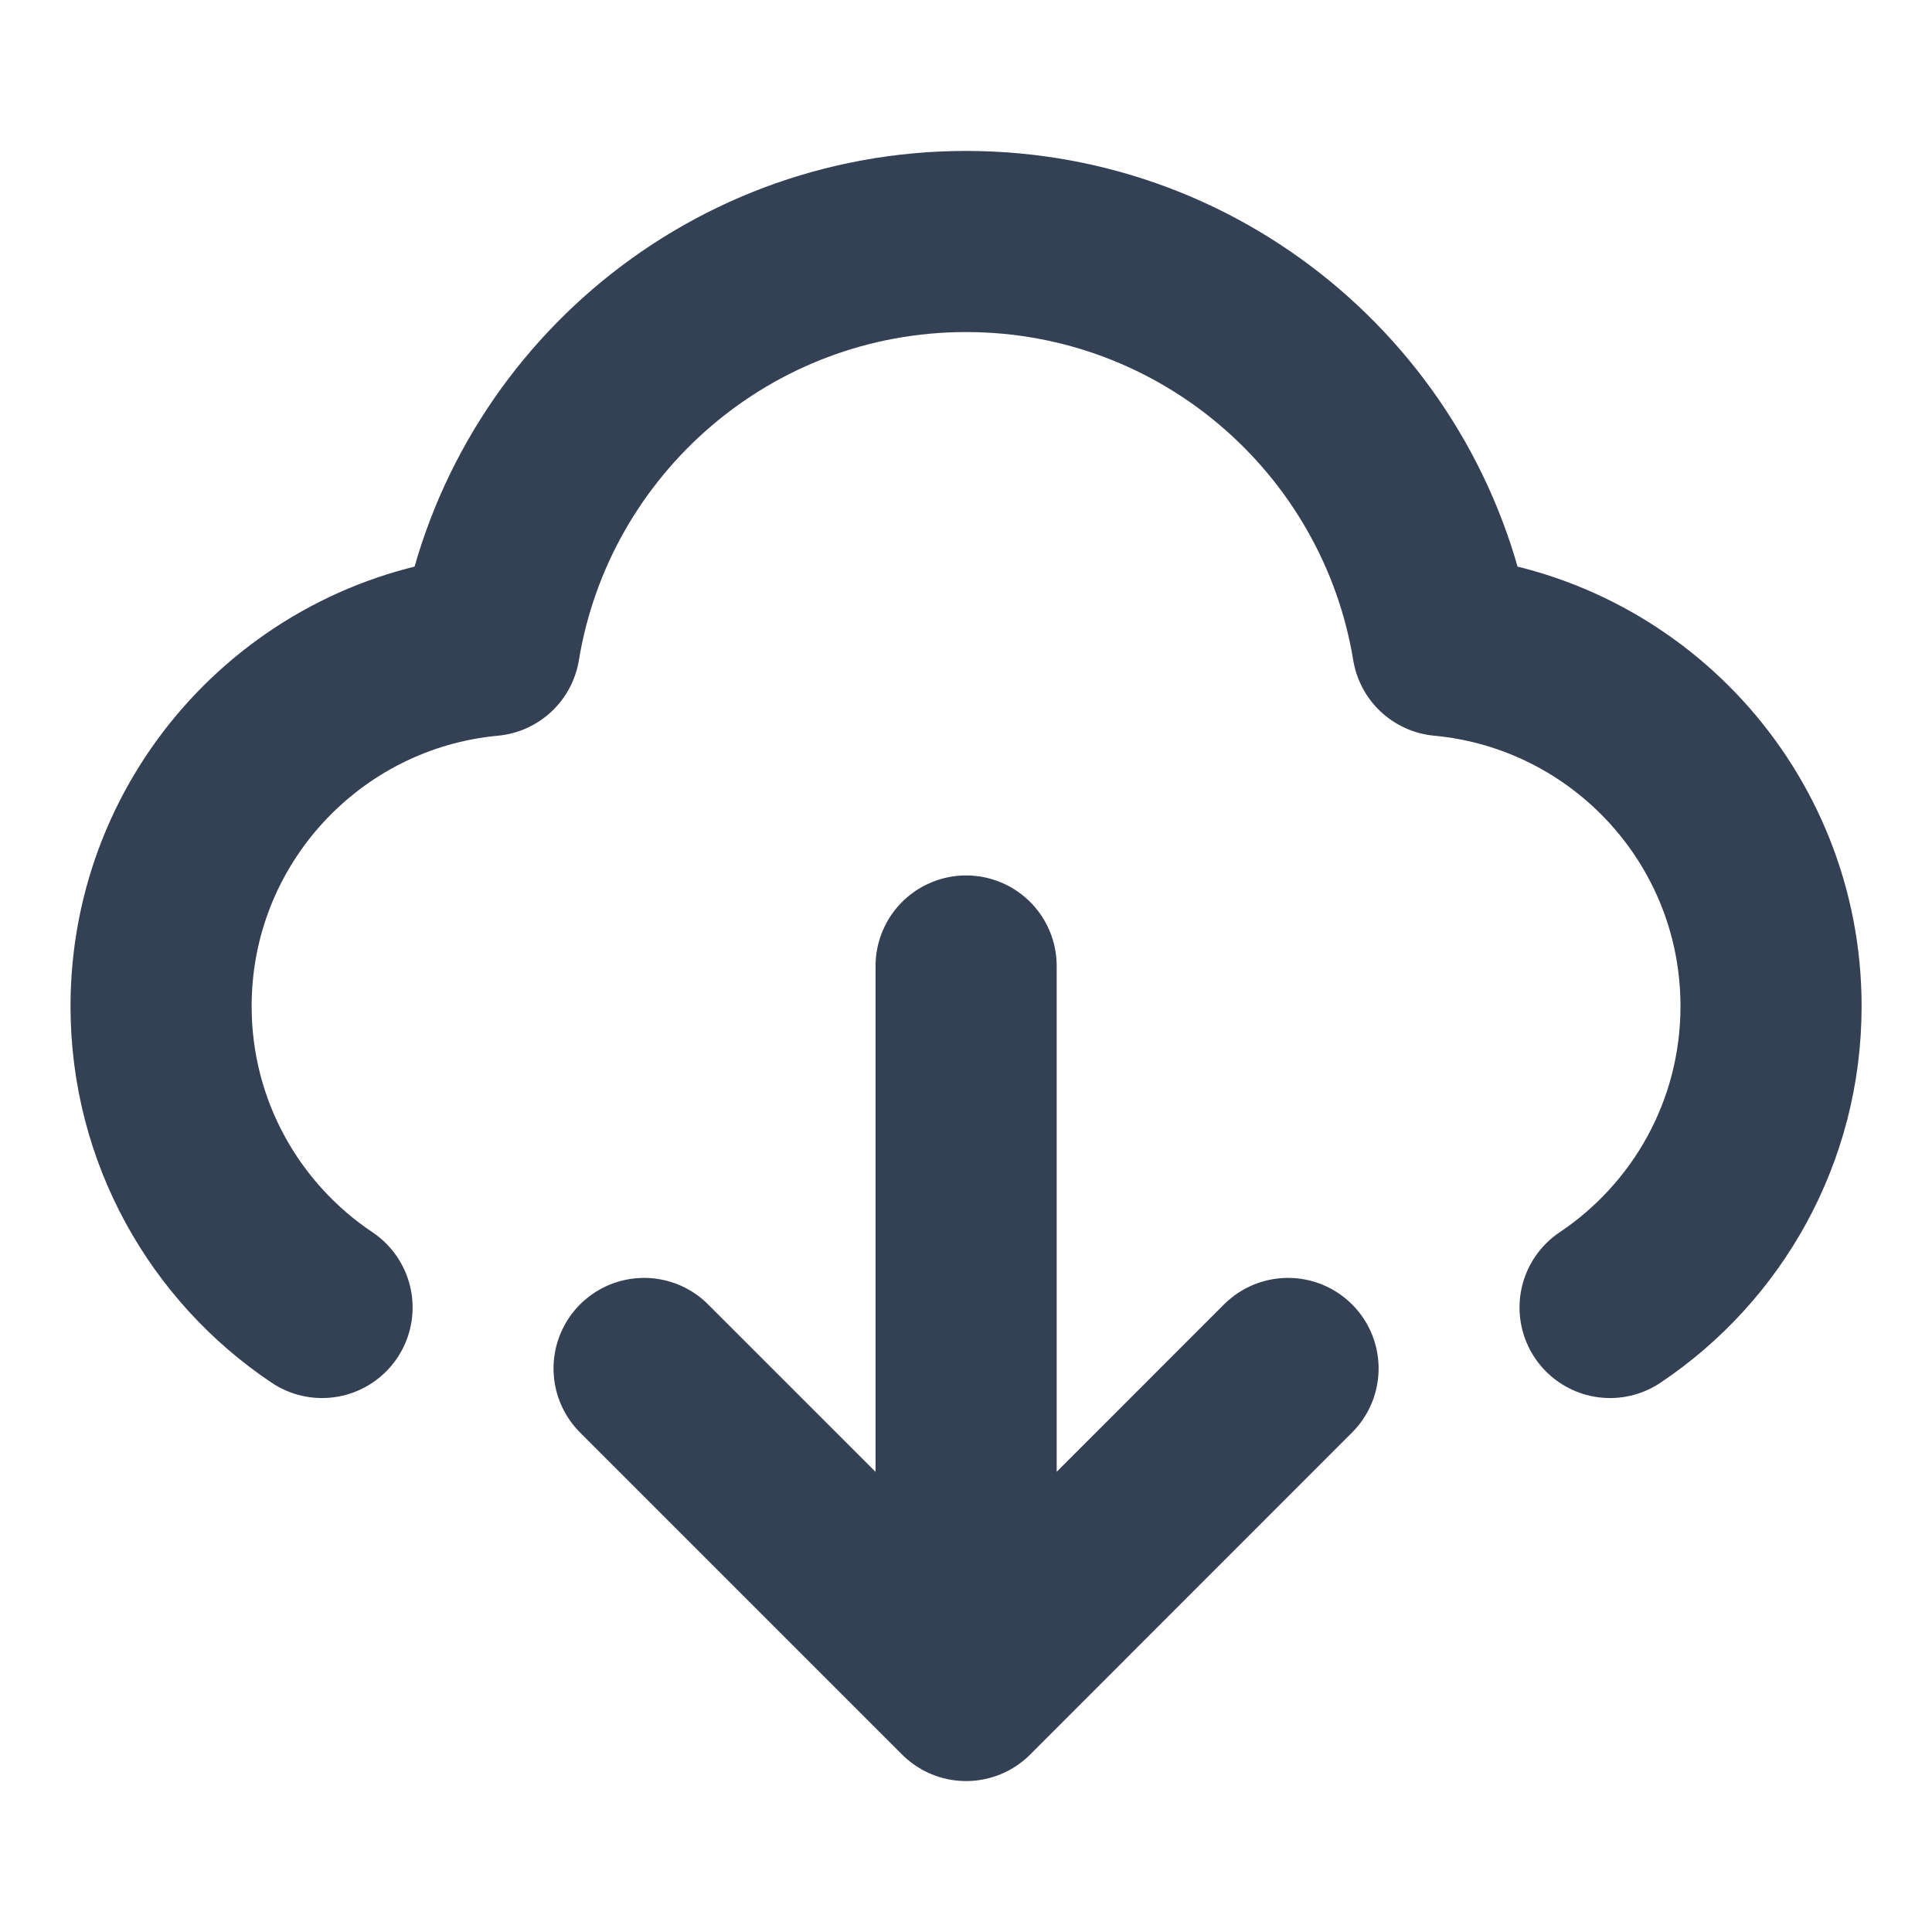 <svg width="16" height="16" viewBox="0 0 16 16" fill="none" xmlns="http://www.w3.org/2000/svg">
<g id="download-cloud-01">
<path id="Icon" d="M2.667 10.828C1.863 10.29 1.334 9.373 1.334 8.333C1.334 6.771 2.528 5.488 4.054 5.346C4.366 3.448 6.014 2 8.001 2C9.987 2 11.635 3.448 11.947 5.346C13.473 5.488 14.667 6.771 14.667 8.333C14.667 9.373 14.138 10.29 13.334 10.828M5.334 11.333L8.001 14M8.001 14L10.667 11.333M8.001 14V8" stroke="#344054" stroke-width="1.5" stroke-linecap="round" stroke-linejoin="round"/>
</g>
</svg>
